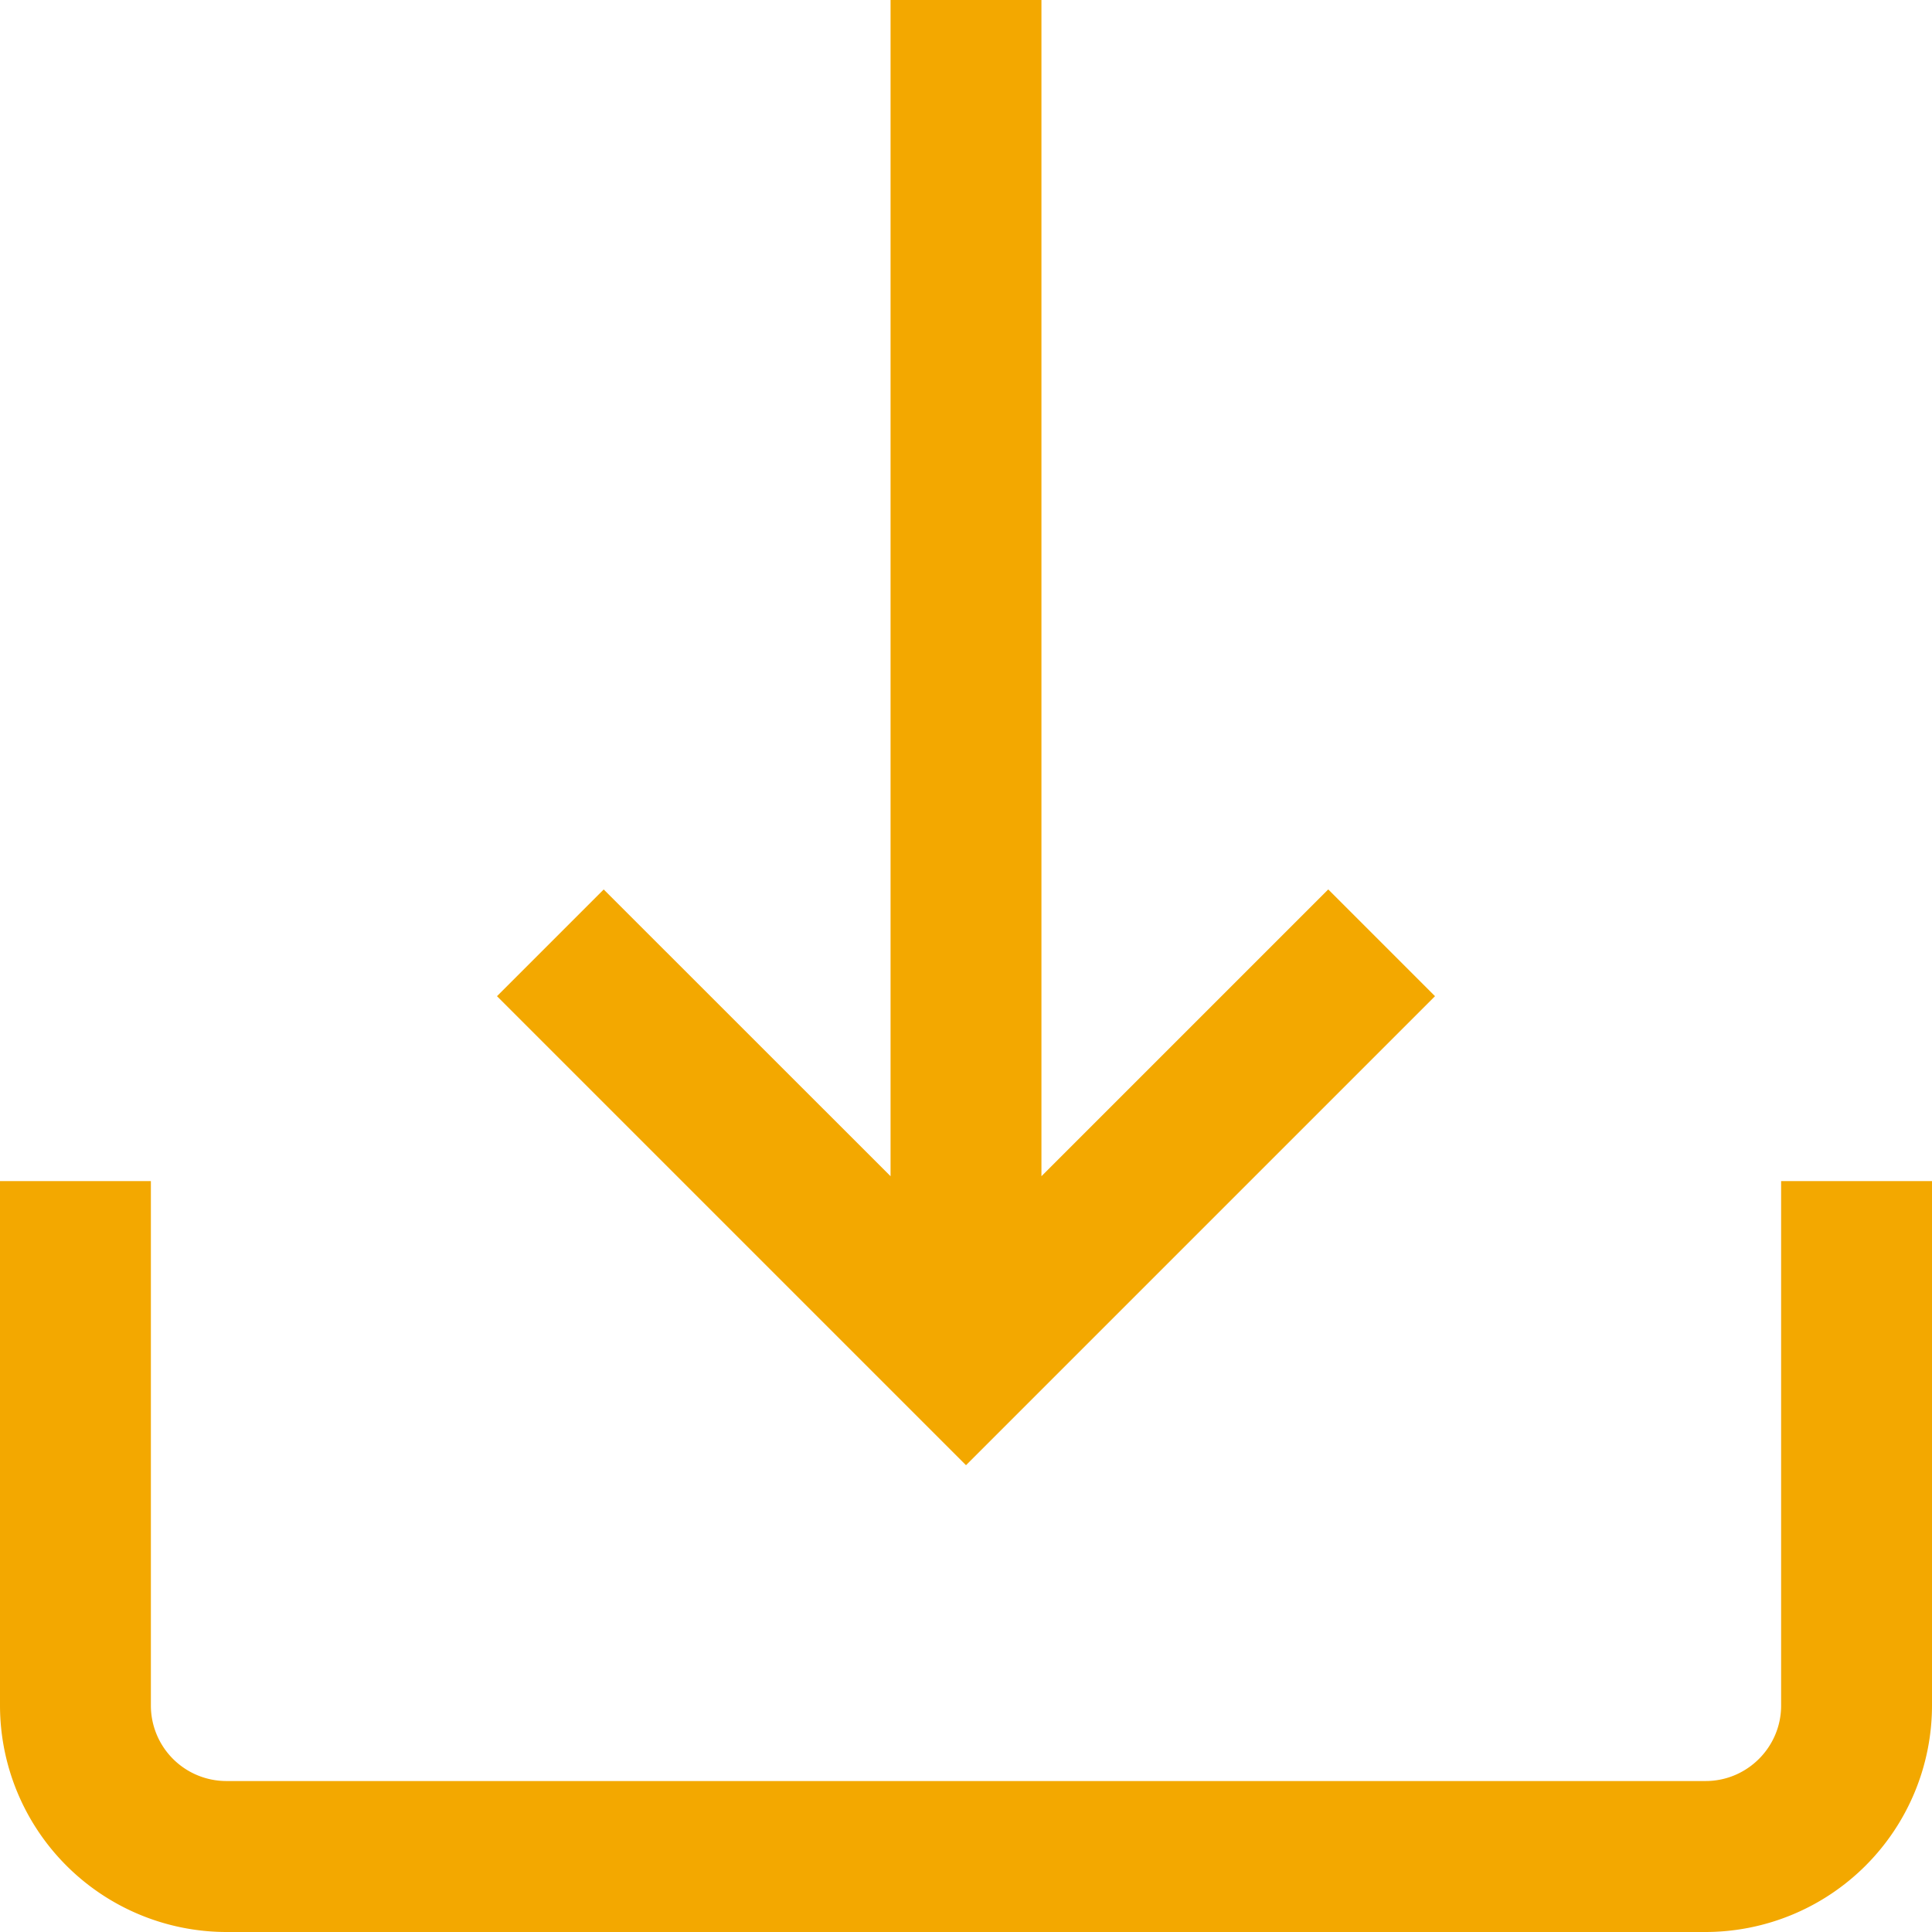 <svg width="21" height="21" fill="none" xmlns="http://www.w3.org/2000/svg"><path d="M19.36 12.838v5.701c0 .452-.369.82-.82.82H2.46a.821.821 0 01-.82-.82v-5.701H0v5.701A2.464 2.464 0 002.46 21h16.08A2.464 2.464 0 0021 18.54v-5.702h-1.64z" fill="#F3A800"/><path d="M14.437 9.668l-3.117 3.117V0H9.68v12.785L6.562 9.668l-1.16 1.16 5.098 5.098 5.098-5.098-1.16-1.16z" fill="#F3A800"/></svg>